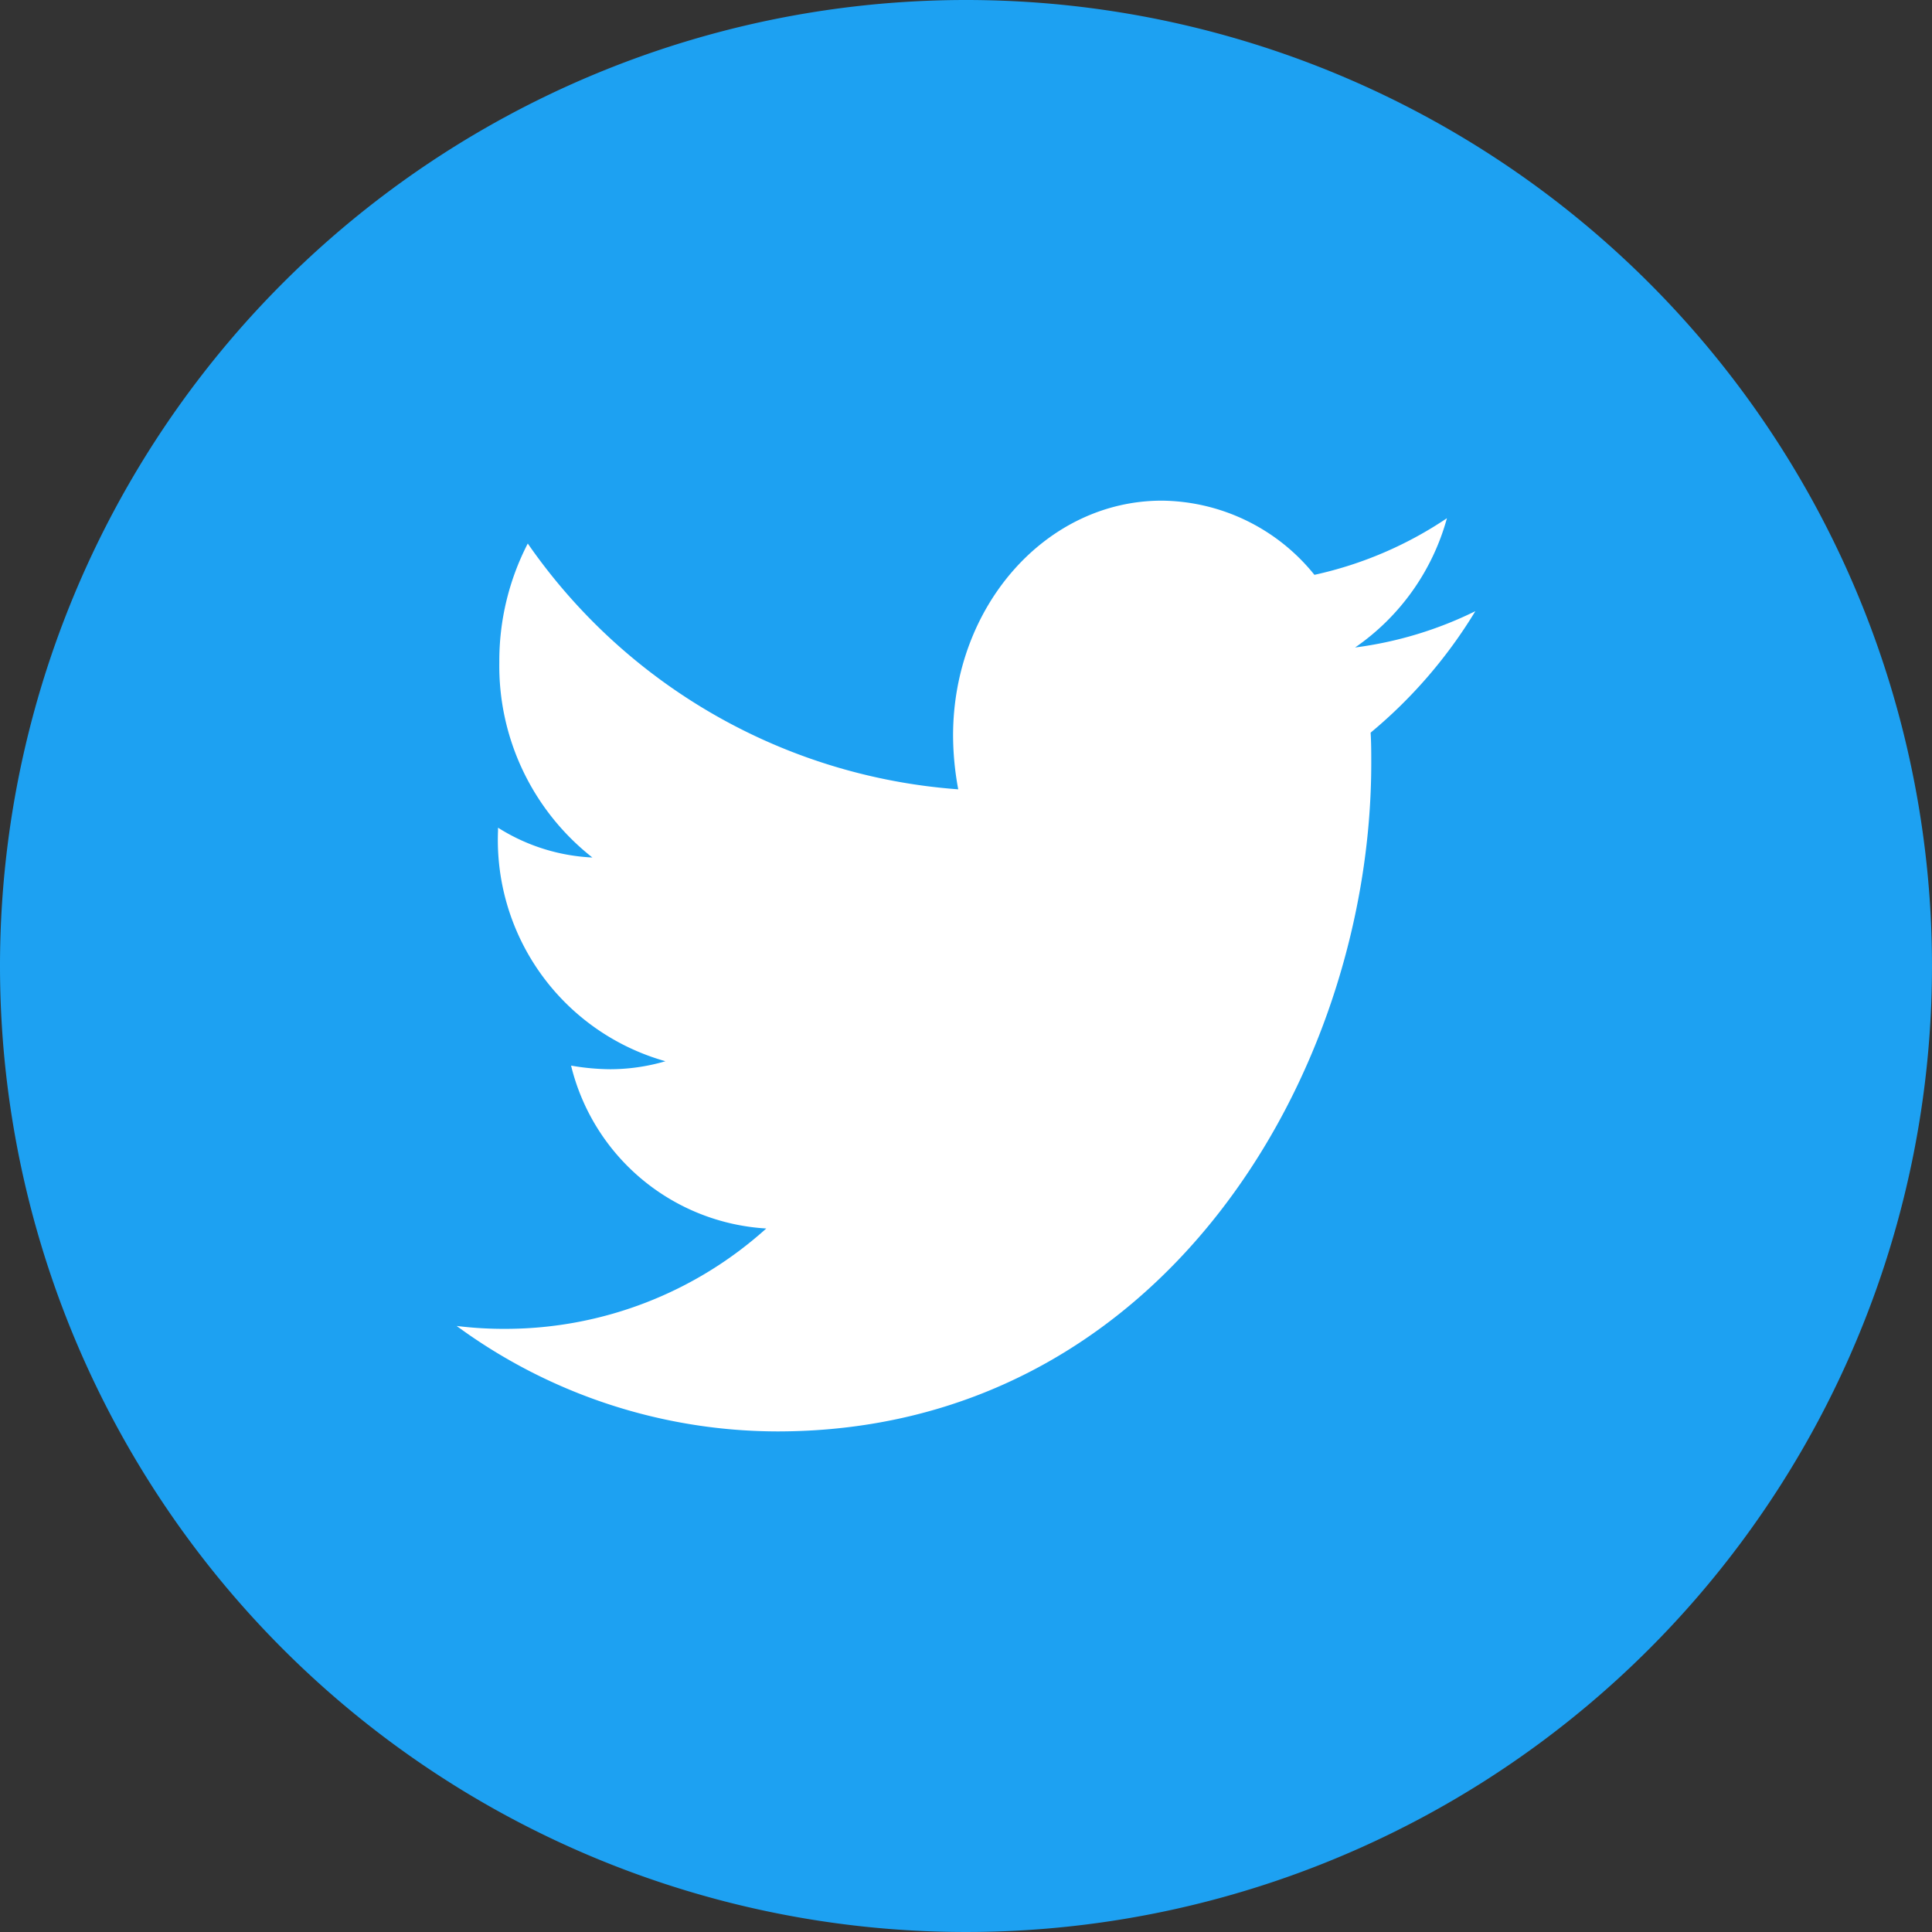 <svg xmlns="http://www.w3.org/2000/svg" width="58" height="58" viewBox="0 0 58 58">
  <rect x="0" y="0" width="58" height="58" fill="#333333" stroke="none"/>
  <g id="Group_23" data-name="Group 23" transform="translate(-278 -2658)">
    <g id="Instagram" transform="translate(278 2658)">
      <path id="Path_7" data-name="Path 7" d="M29,0A29,29,0,1,1,0,29,29,29,0,0,1,29,0Z" fill="#1da1f2"/>
    </g>
    <path id="Icon_awesome-twitter" data-name="Icon awesome-twitter" d="M27.438,10.345c.019.306.019.611.019.917,0,9.321-6.306,20.062-17.833,20.062A16.316,16.316,0,0,1,0,28.158a11.54,11.54,0,0,0,1.514.087,11.7,11.7,0,0,0,7.781-3.013,6.421,6.421,0,0,1-5.86-4.89,7.047,7.047,0,0,0,1.184.109,5.937,5.937,0,0,0,1.649-.24,6.9,6.9,0,0,1-5.026-6.92V13.2a5.794,5.794,0,0,0,2.833.895A7.313,7.313,0,0,1,1.281,8.227a7.677,7.677,0,0,1,.854-3.558,17.251,17.251,0,0,0,12.923,7.379,8.917,8.917,0,0,1-.155-1.615c0-3.886,2.794-7.051,6.268-7.051a5.953,5.953,0,0,1,4.58,2.227,11.543,11.543,0,0,0,3.978-1.7A6.945,6.945,0,0,1,26.972,7.79,11.485,11.485,0,0,0,30.582,6.7a14.514,14.514,0,0,1-3.143,3.646Z" transform="translate(291.709 2669.648)" fill="#fff"/>
  </g>
</svg>
